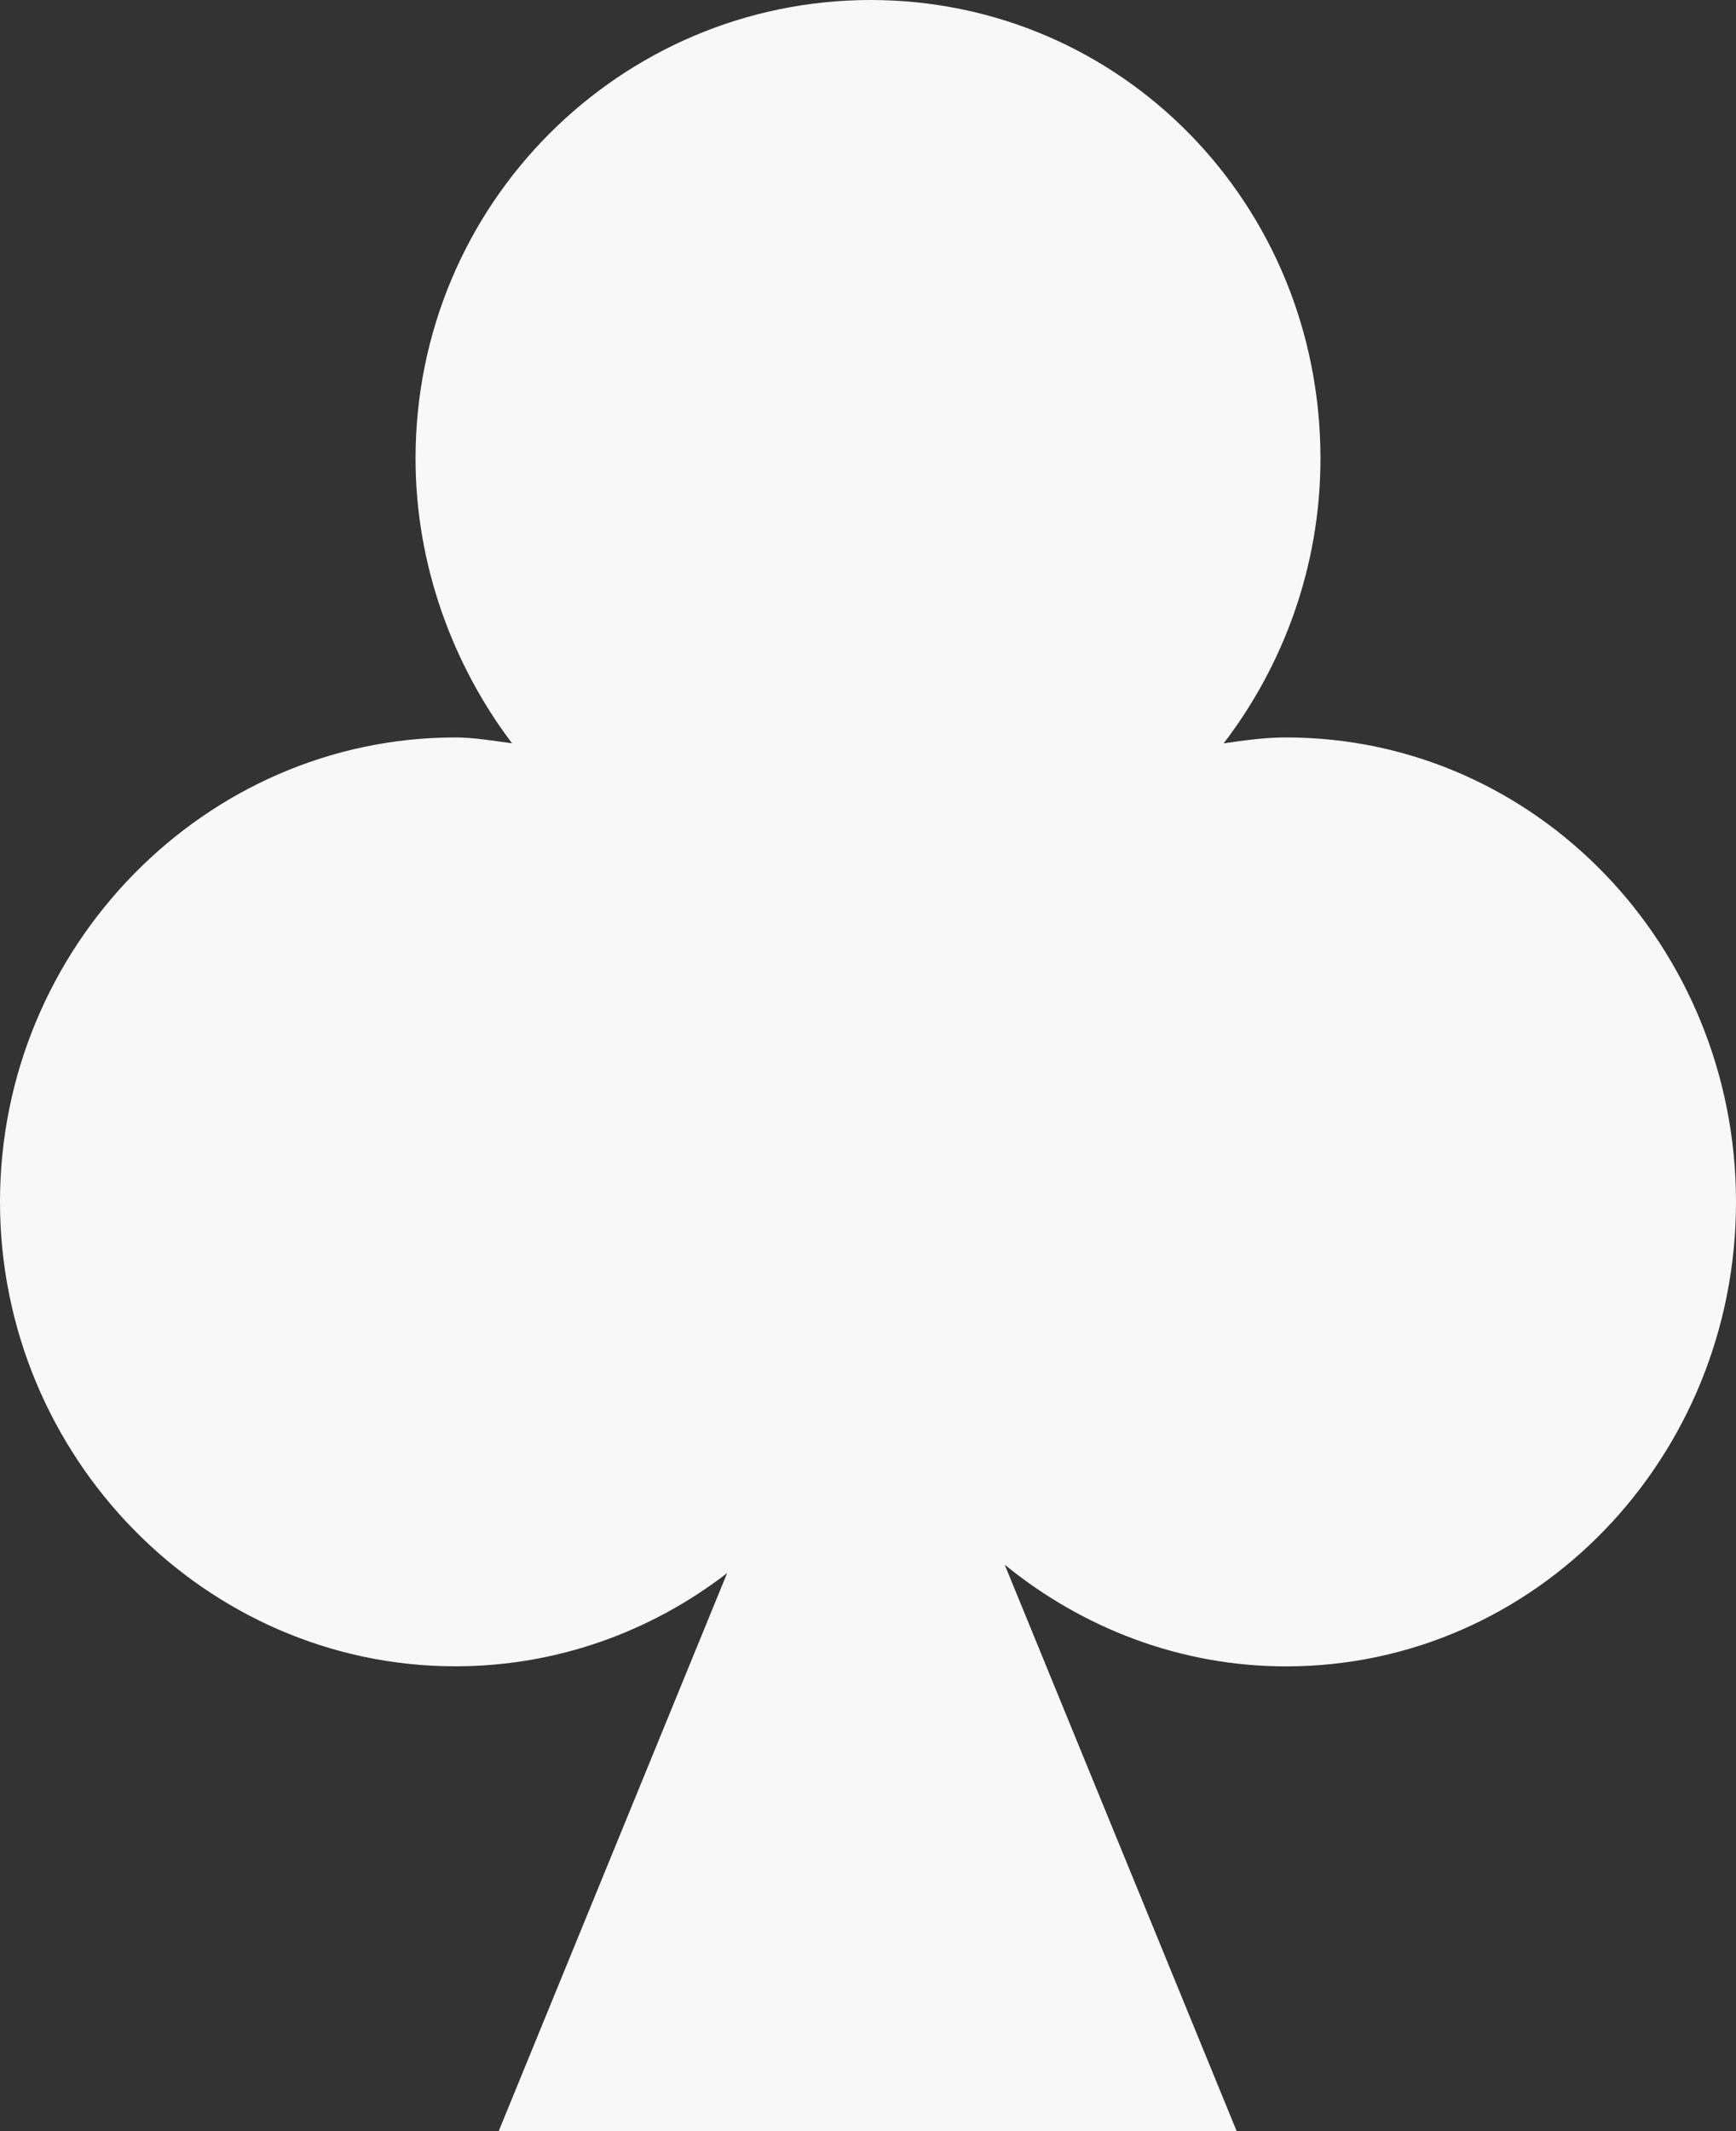 <svg xmlns="http://www.w3.org/2000/svg" width="22" height="27" viewBox="0 0 22 27" fill="none">
  <rect x="0" y="0" width="22" height="27" fill="#333333" stroke="none"/>
  <path d="M11.032 0C7.865 0.002 5.266 2.58 5.266 5.81C5.266 7.157 5.74 8.428 6.489 9.417C6.251 9.387 6.017 9.343 5.771 9.343C2.601 9.343 0 11.995 0 15.227C0 18.459 2.601 21.111 5.771 21.111C7.063 21.111 8.255 20.67 9.215 19.93L6.32 27H15.672L12.732 19.823C13.715 20.625 14.955 21.112 16.298 21.112C19.468 21.112 22 18.459 22 15.228C22 11.996 19.467 9.343 16.298 9.343C16.027 9.343 15.768 9.38 15.507 9.418C16.267 8.425 16.734 7.168 16.734 5.81C16.734 2.58 14.204 0.003 11.036 0H11.032L11.032 0Z" fill="#F8F8F8"/>
</svg>